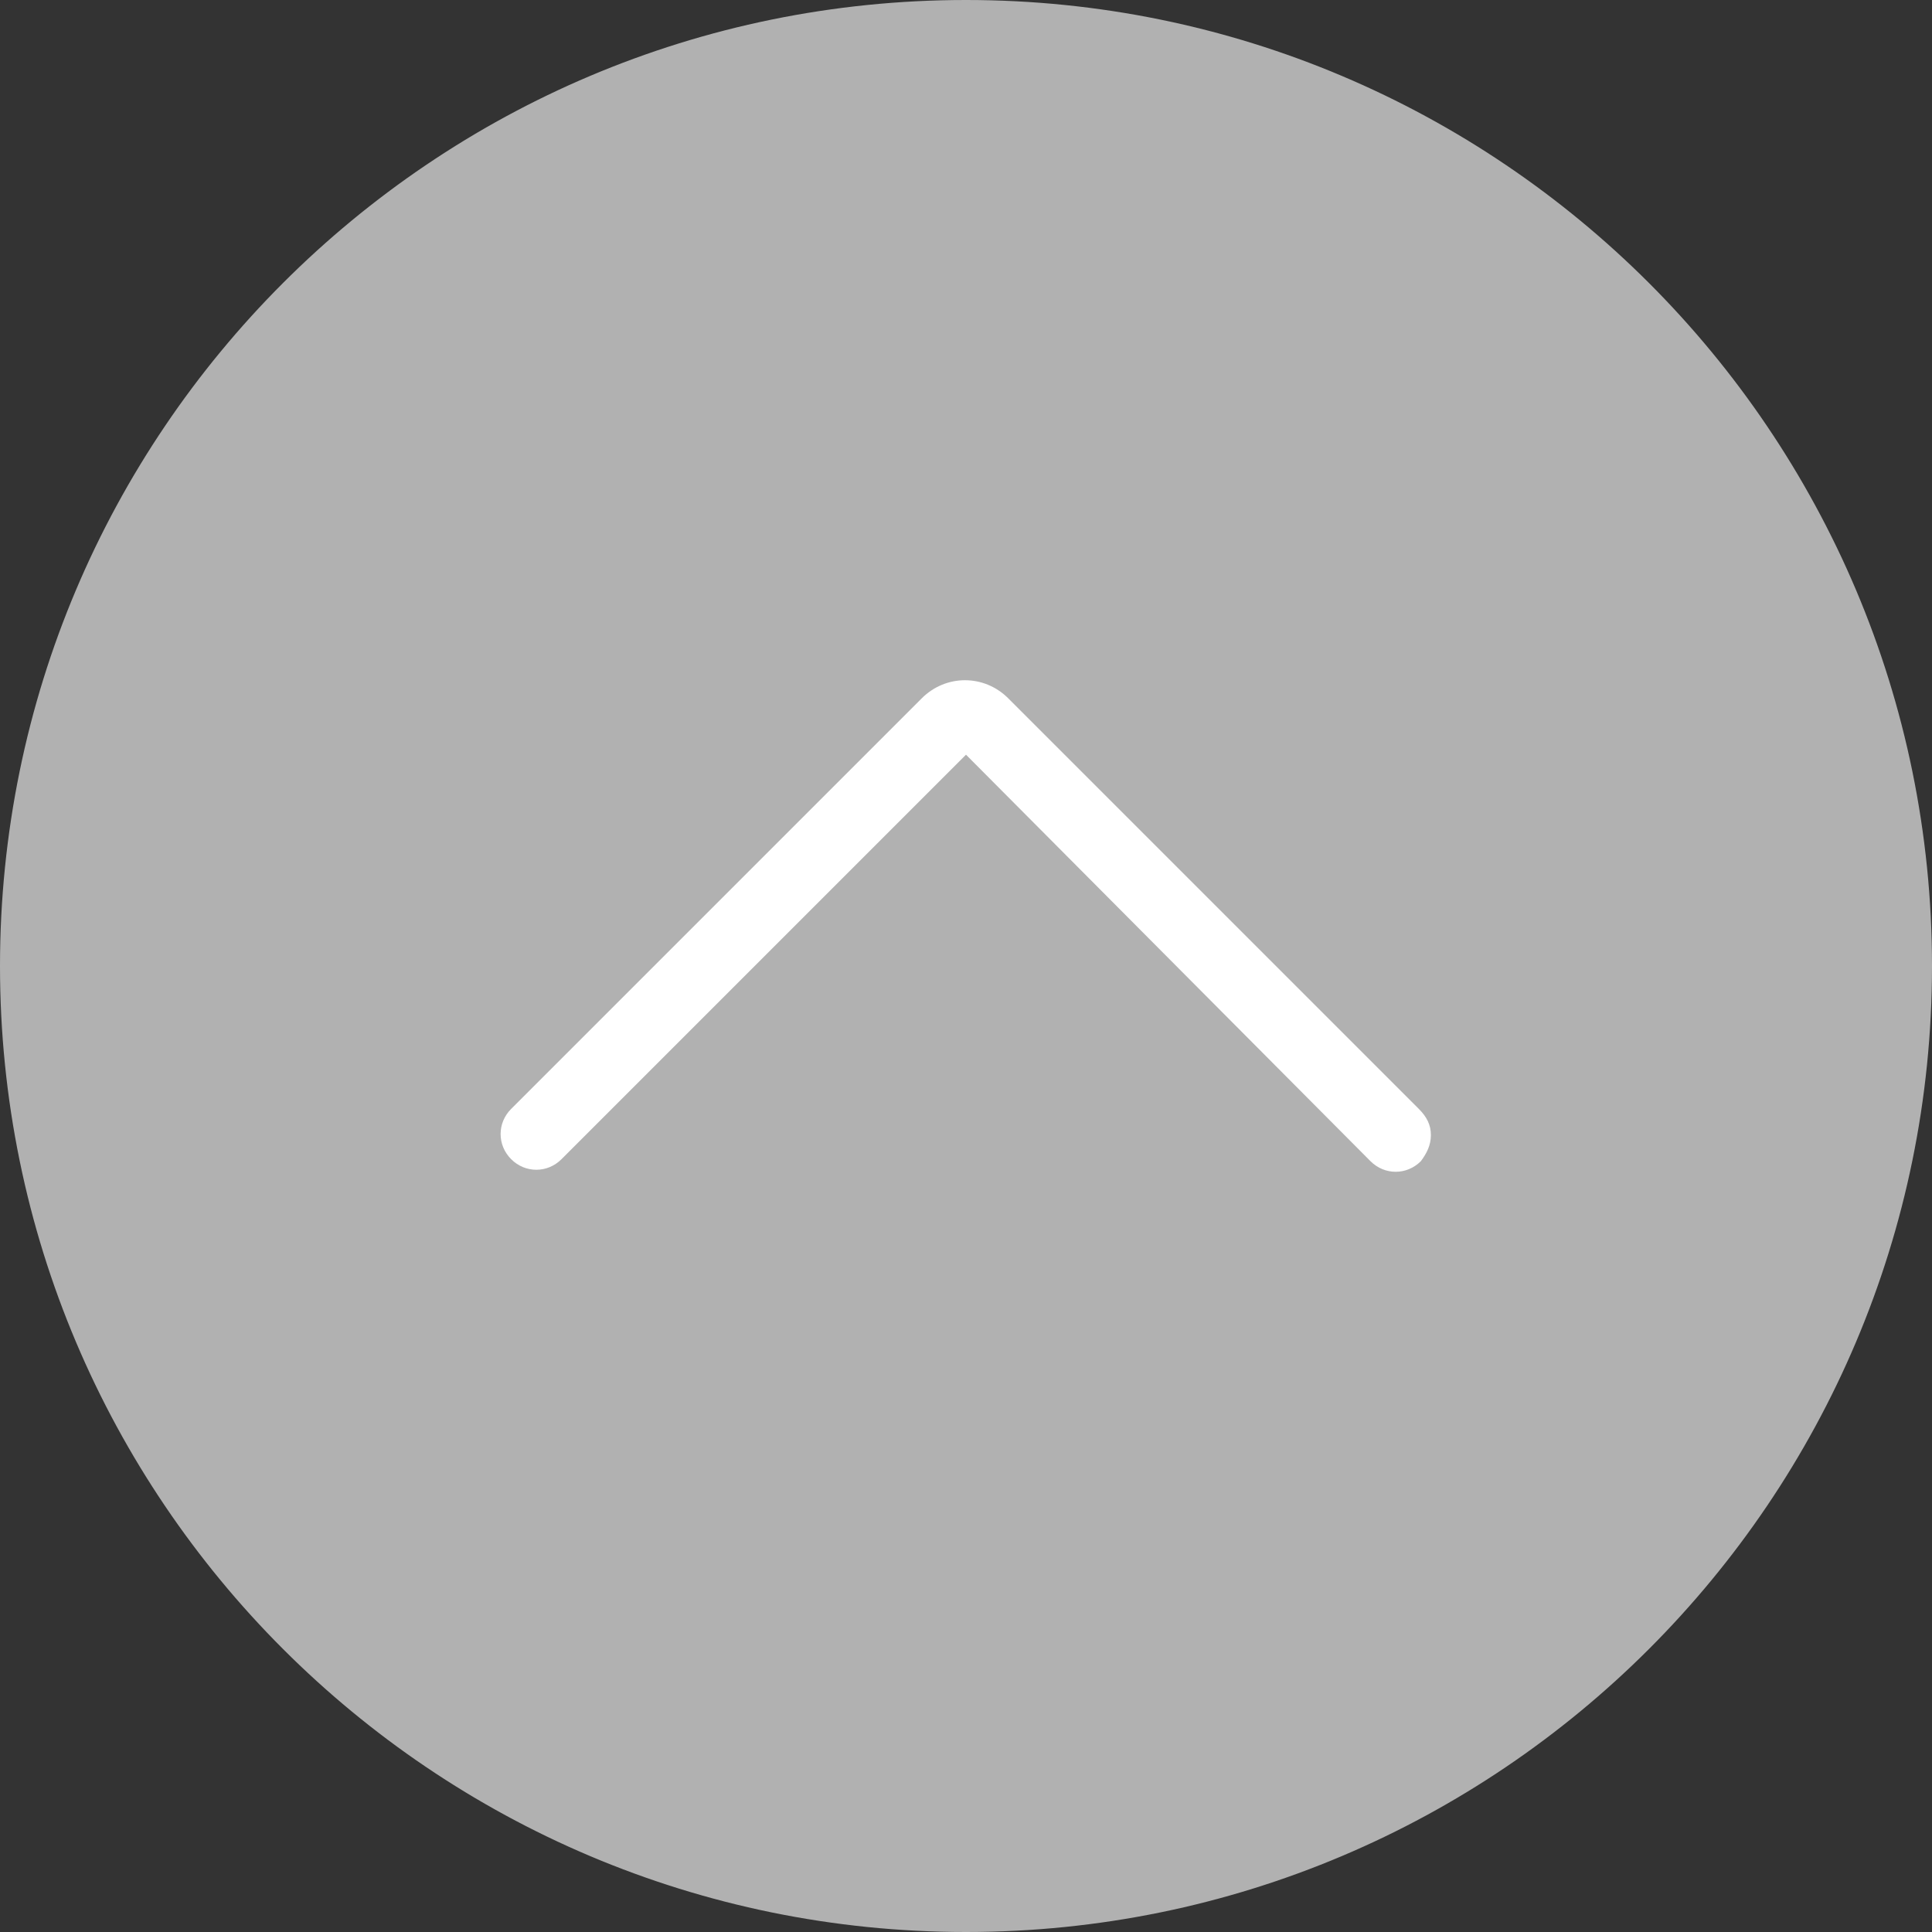 <?xml version="1.0" encoding="utf-8"?>
<!DOCTYPE svg PUBLIC "-//W3C//DTD SVG 1.1//EN" "http://www.w3.org/Graphics/SVG/1.1/DTD/svg11.dtd">
<svg version="1.1" id="Слой_1" xmlns="http://www.w3.org/2000/svg" xmlns:xlink="http://www.w3.org/1999/xlink" x="0px" y="0px"
	 viewBox="0 0 96 96" enable-background="new 0 0 96 96" xml:space="preserve">
<rect x="0" y="0" width="96" height="96" fill="#333333" stroke="none"/>
<path fill="#b1b1b1" d="M94.2,48c0,25.5-20.7,46.2-46.2,46.2C22.5,94.2,1.8,73.5,1.8,48C1.8,22.5,22.5,1.8,48,1.8
	C73.5,1.8,94.2,22.5,94.2,48L94.2,48z M94.2,48"/>
<path fill="#b1b1b1" d="M96,48c0,26.5-21.5,48-48,48C21.5,96,0,74.5,0,48C0,21.5,21.5,0,48,0C74.5,0,96,21.5,96,48L96,48z M3.6,48
	c0,24.5,19.9,44.4,44.4,44.4c24.5,0,44.4-19.9,44.4-44.4C92.4,23.5,72.5,3.5,48,3.5C23.5,3.5,3.6,23.5,3.6,48L3.6,48z M3.6,48"/>
<path fill="#FFFFFF" d="M71.1,56.4c0,0.5-0.2,0.9-0.5,1.3c-0.7,0.7-1.8,0.7-2.5,0L48,37.5L27.9,57.6c-0.7,0.7-1.8,0.7-2.5,0
	c-0.7-0.7-0.7-1.8,0-2.5l20.4-20.4c1.2-1.2,3.1-1.2,4.3,0l20.4,20.4C70.9,55.5,71.1,55.9,71.1,56.4L71.1,56.4z M71.1,56.4"/>
</svg>
